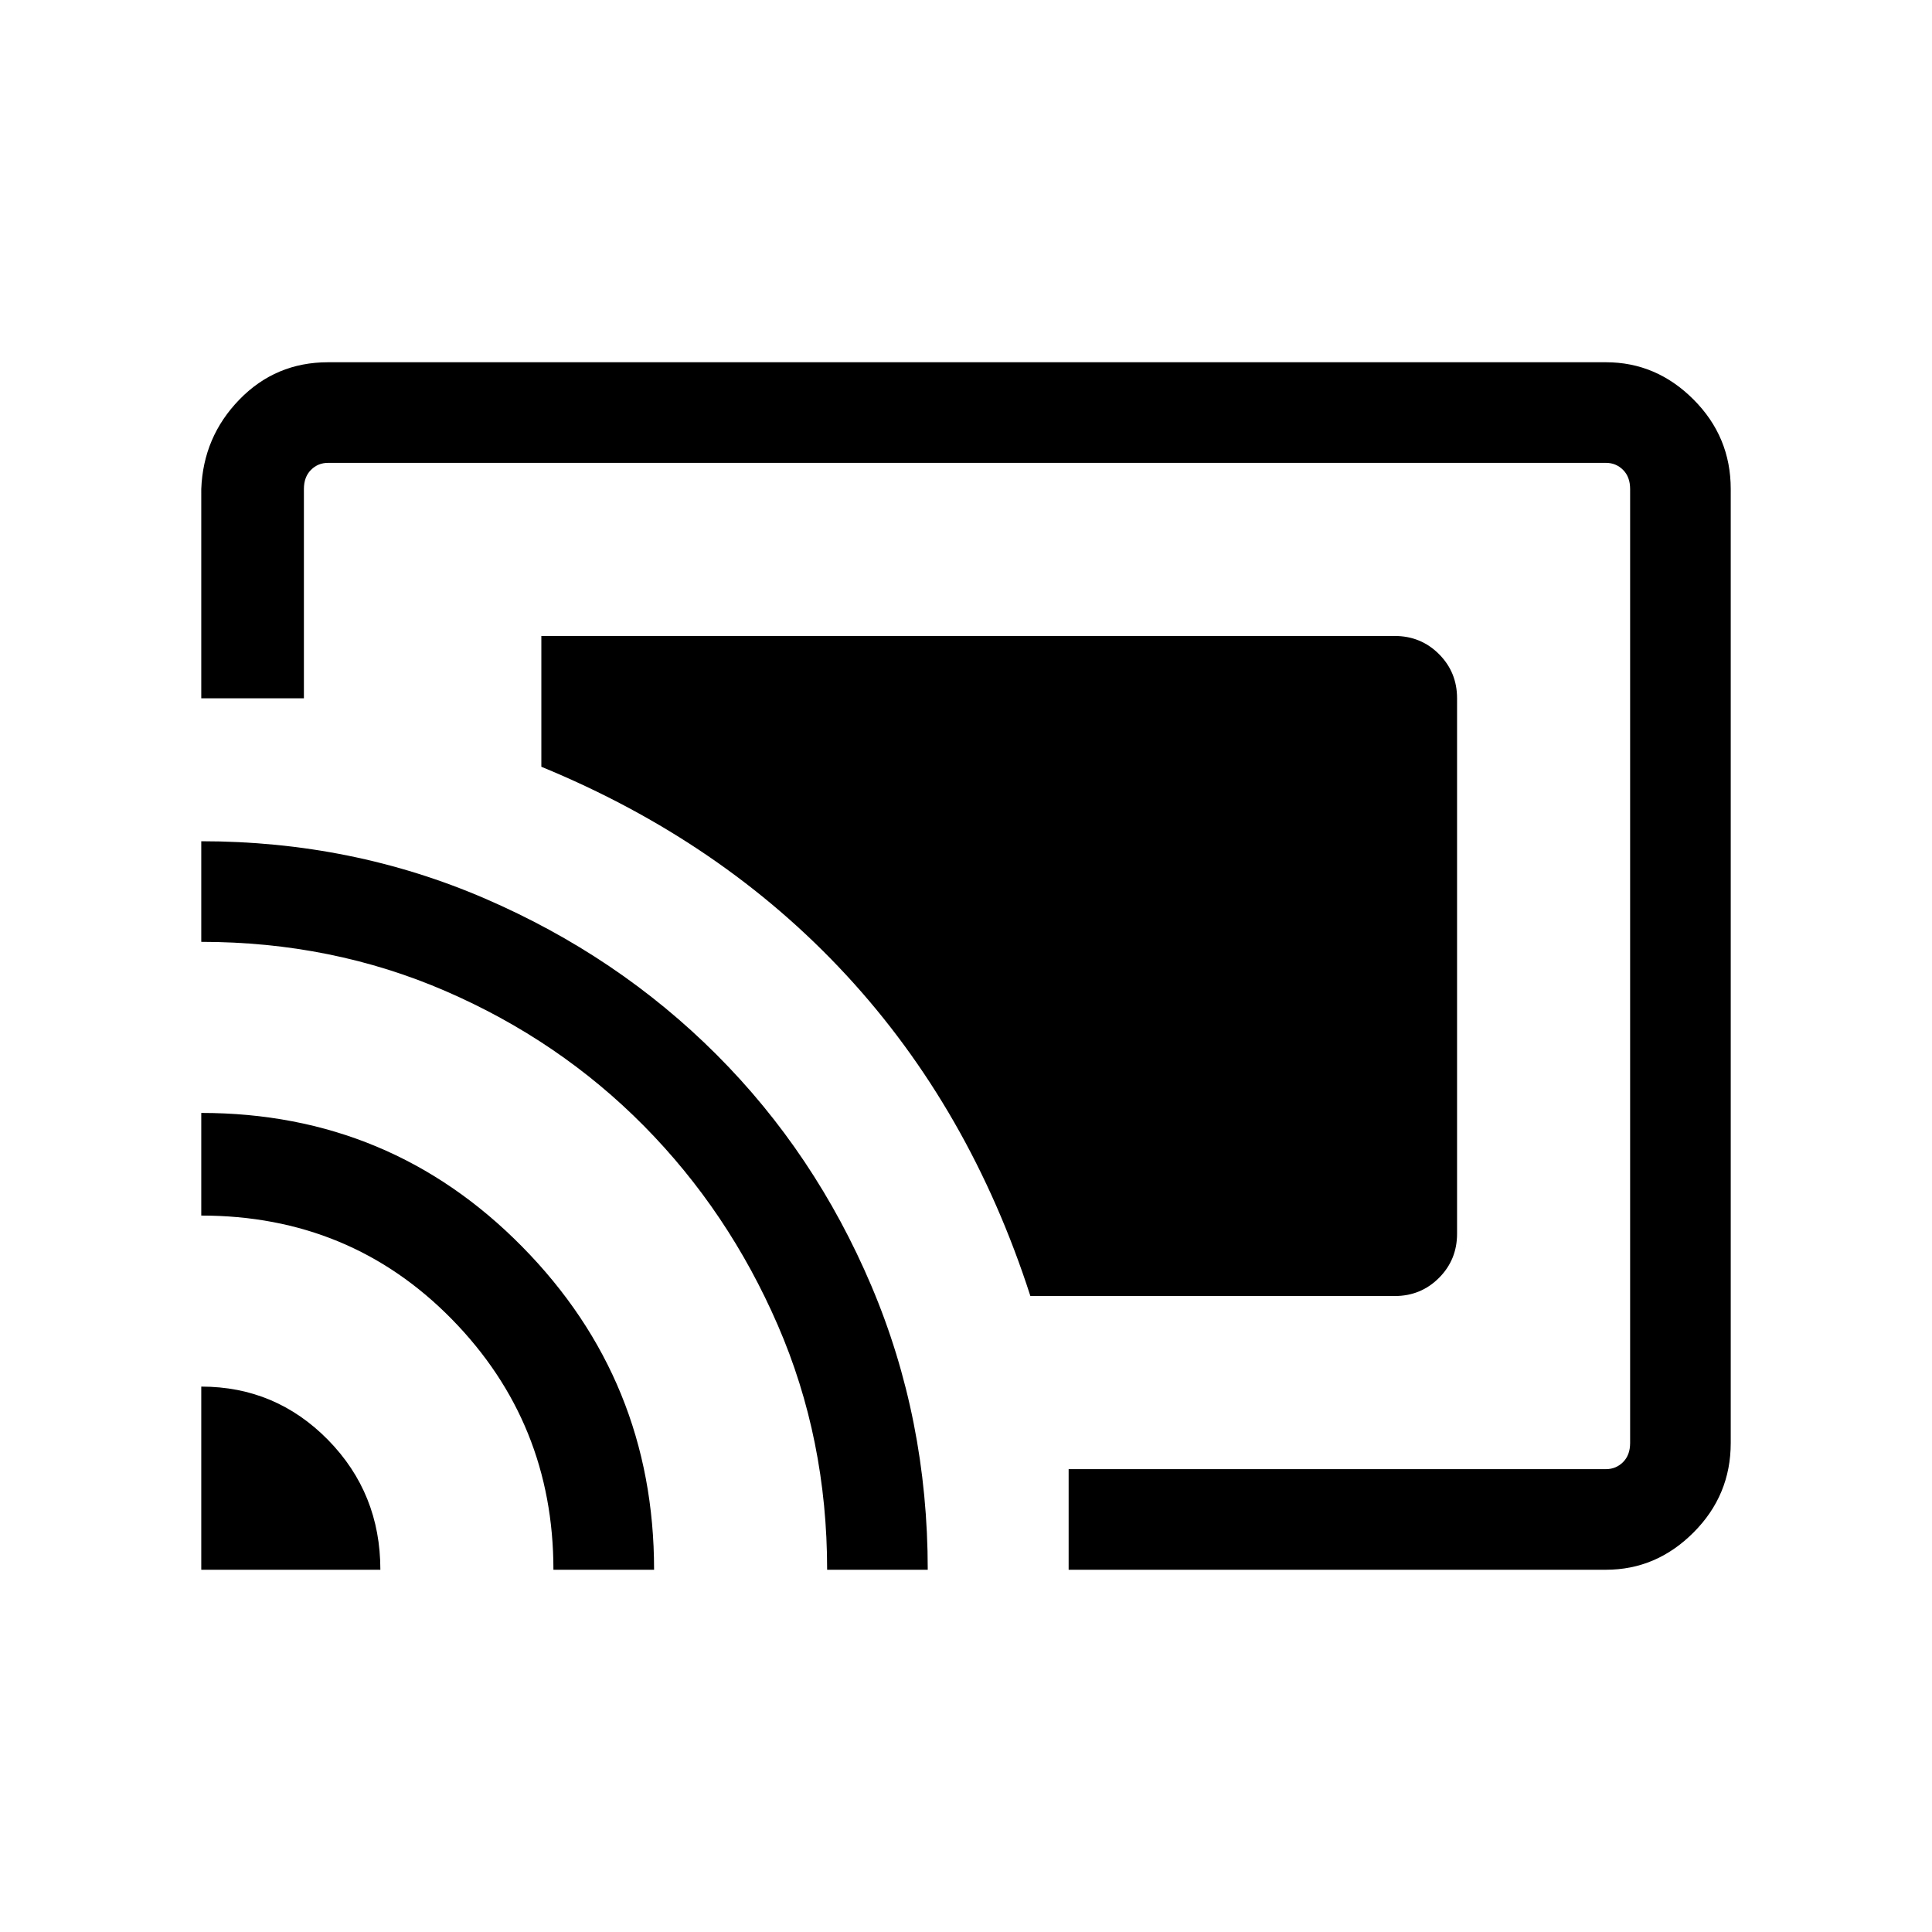 <svg xmlns="http://www.w3.org/2000/svg" height="40" width="40"><path d="M28.875 13.167H11.208v2.708q3.75 1.542 6.313 4.313 2.562 2.77 3.812 6.645h7.542q.542 0 .917-.375t.375-.916V14.458q0-.541-.375-.916t-.917-.375ZM22.125 32.5v-2.083H33.25q.208 0 .354-.146t.146-.396v-19.75q0-.25-.146-.396-.146-.146-.354-.146H6.792q-.209 0-.354.146-.146.146-.146.396v4.333H4.167v-4.333q.041-1.083.791-1.854.75-.771 1.834-.771H33.25q1.042 0 1.812.771.771.771.771 1.854v19.75q0 1.083-.771 1.854-.77.771-1.812.771Zm-17.958 0h3.708q0-1.583-1.083-2.688-1.084-1.104-2.625-1.104Zm7.291 0h2.084q0-3.917-2.73-6.688-2.729-2.77-6.645-2.77v2.125q3.083 0 5.187 2.145 2.104 2.146 2.104 5.188ZM4.167 17.417V19.5q2.708 0 5.062 1.021t4.104 2.791q1.75 1.771 2.771 4.126 1.021 2.354 1.021 5.062h2.083q0-3.125-1.166-5.875-1.167-2.75-3.209-4.792-2.041-2.041-4.791-3.229-2.75-1.187-5.875-1.187Zm14.791 3.625Z"/></svg>